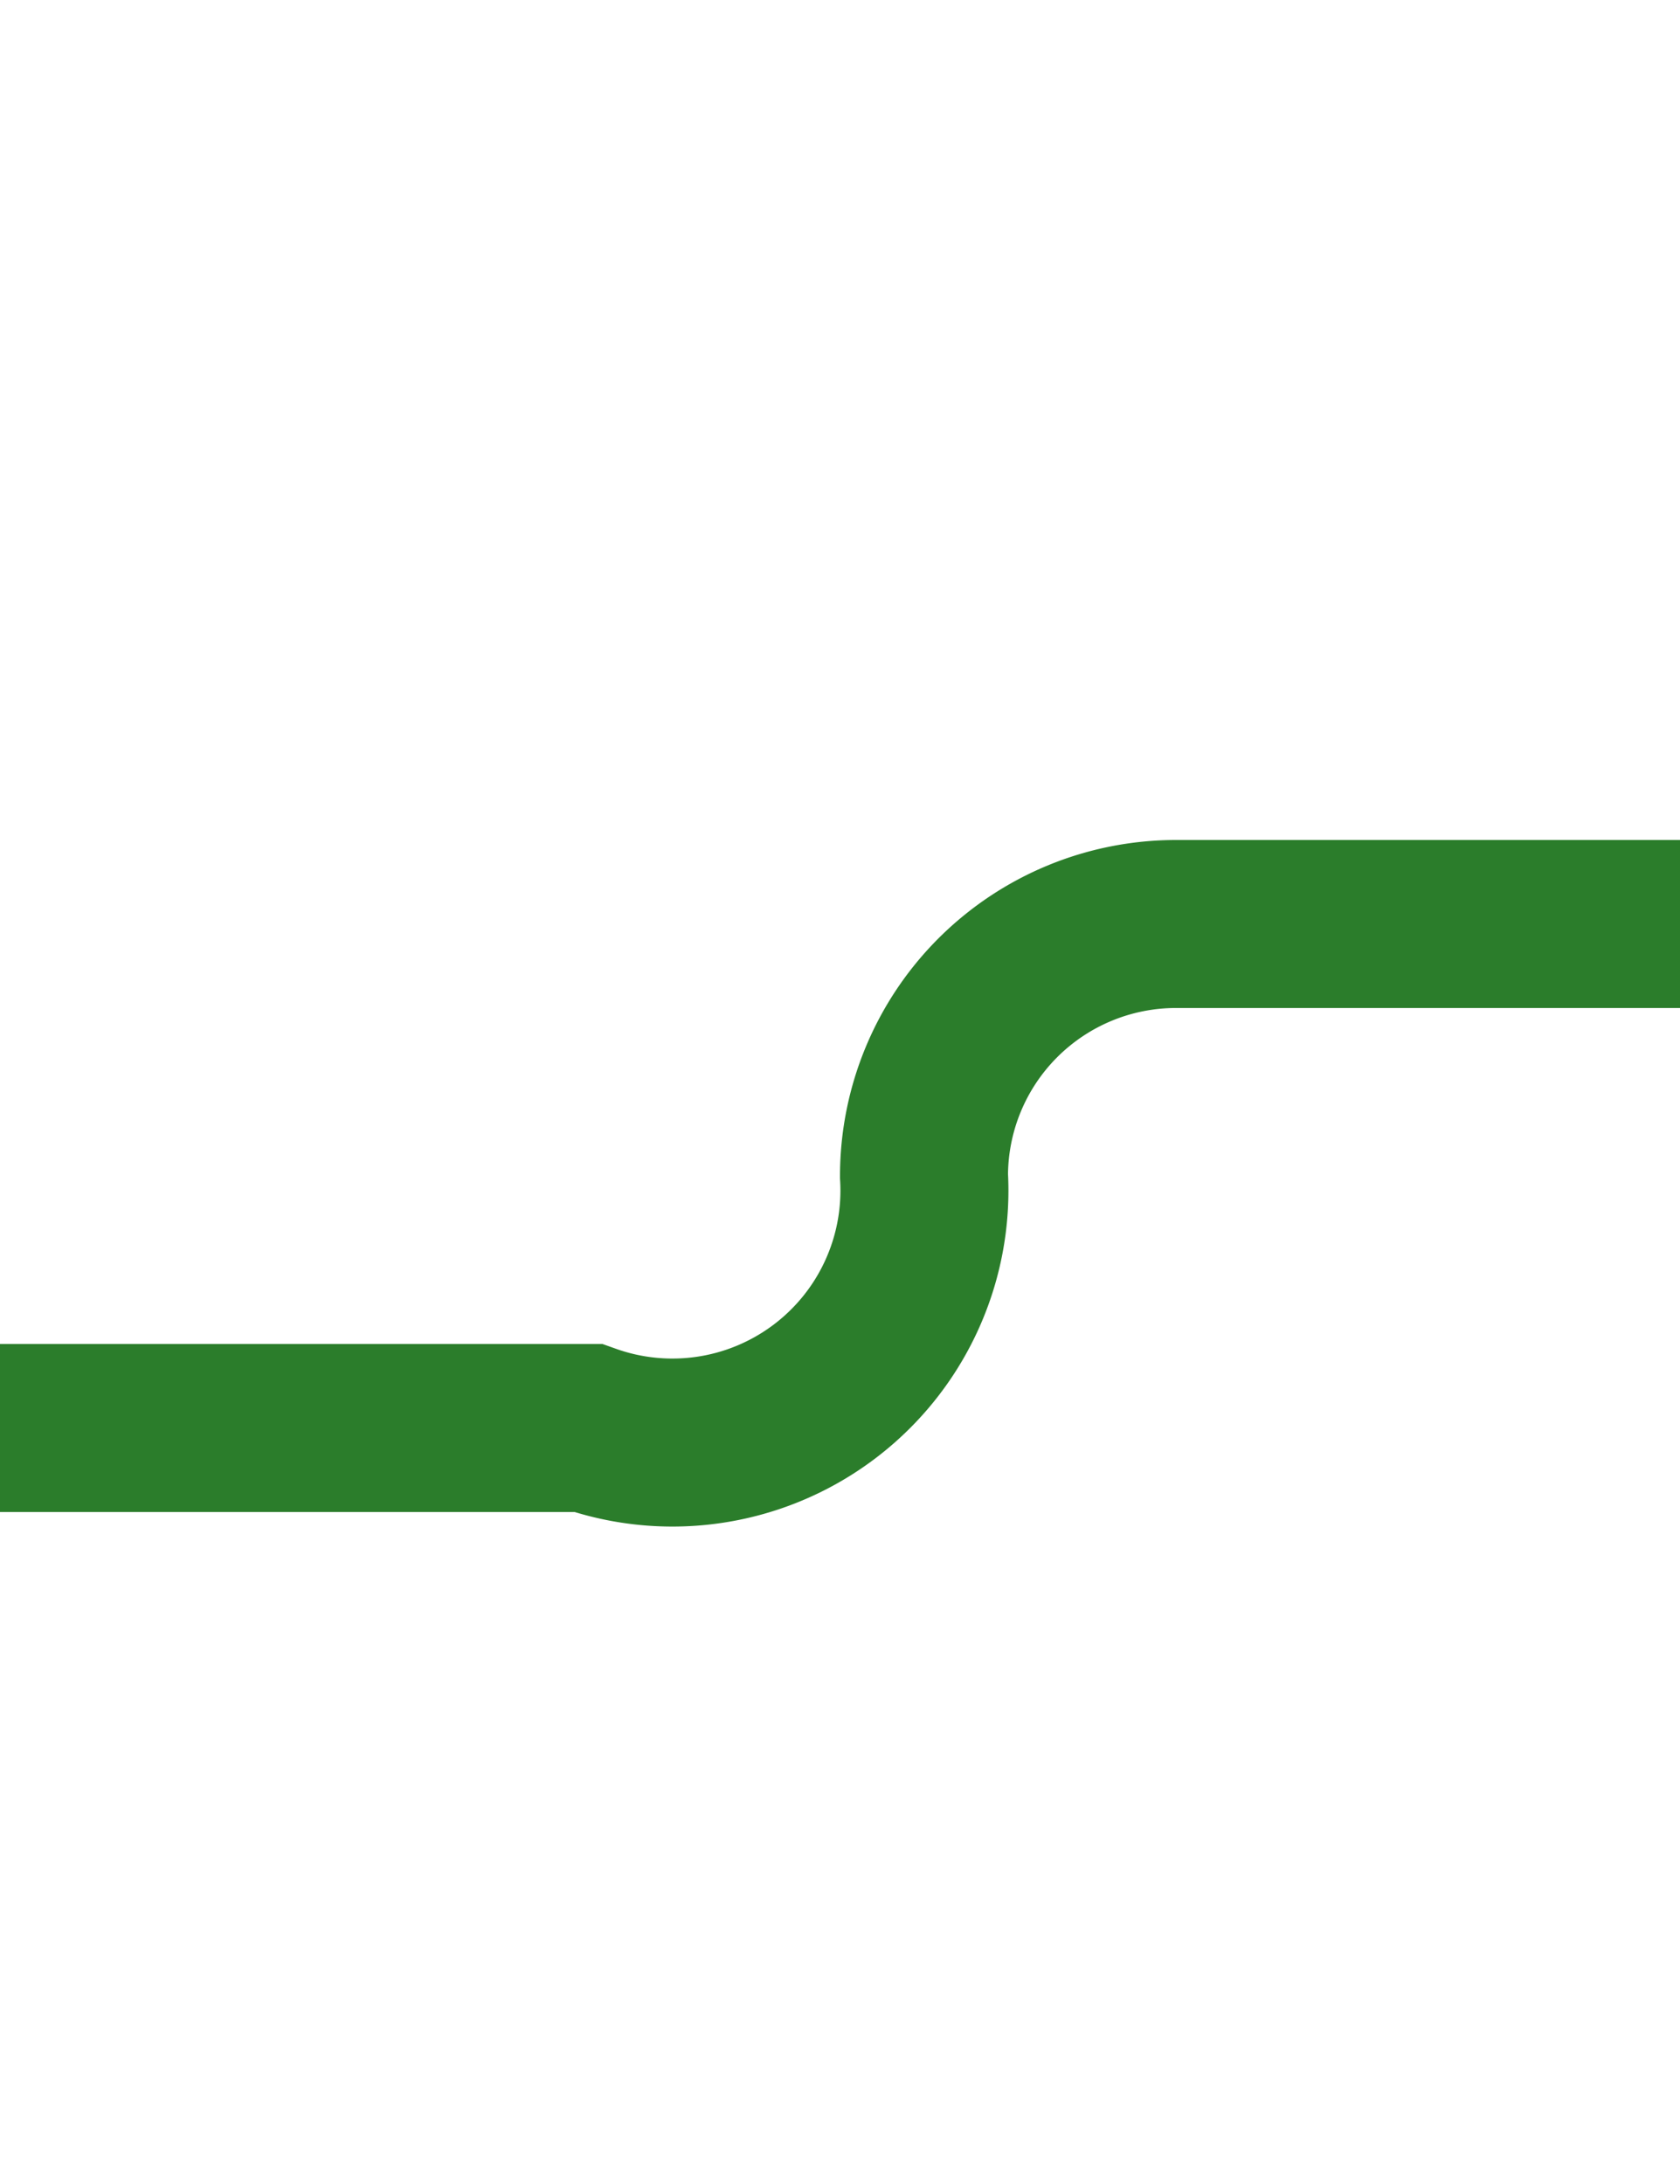 ﻿<?xml version="1.0" encoding="utf-8"?>
<svg version="1.1" xmlns:xlink="http://www.w3.org/1999/xlink" width="10px" height="13px" preserveAspectRatio="xMidYMin meet" viewBox="702 96  8 13" xmlns="http://www.w3.org/2000/svg">
  <path d="M 660 104.5  L 704.5 104.5  A 1.5 1.5 0 0 0 706.5 103 A 1.5 1.5 0 0 1 708 101.5 L 747 101.5  " stroke-width="1" stroke="#2b7d2b" fill="none" />
</svg>